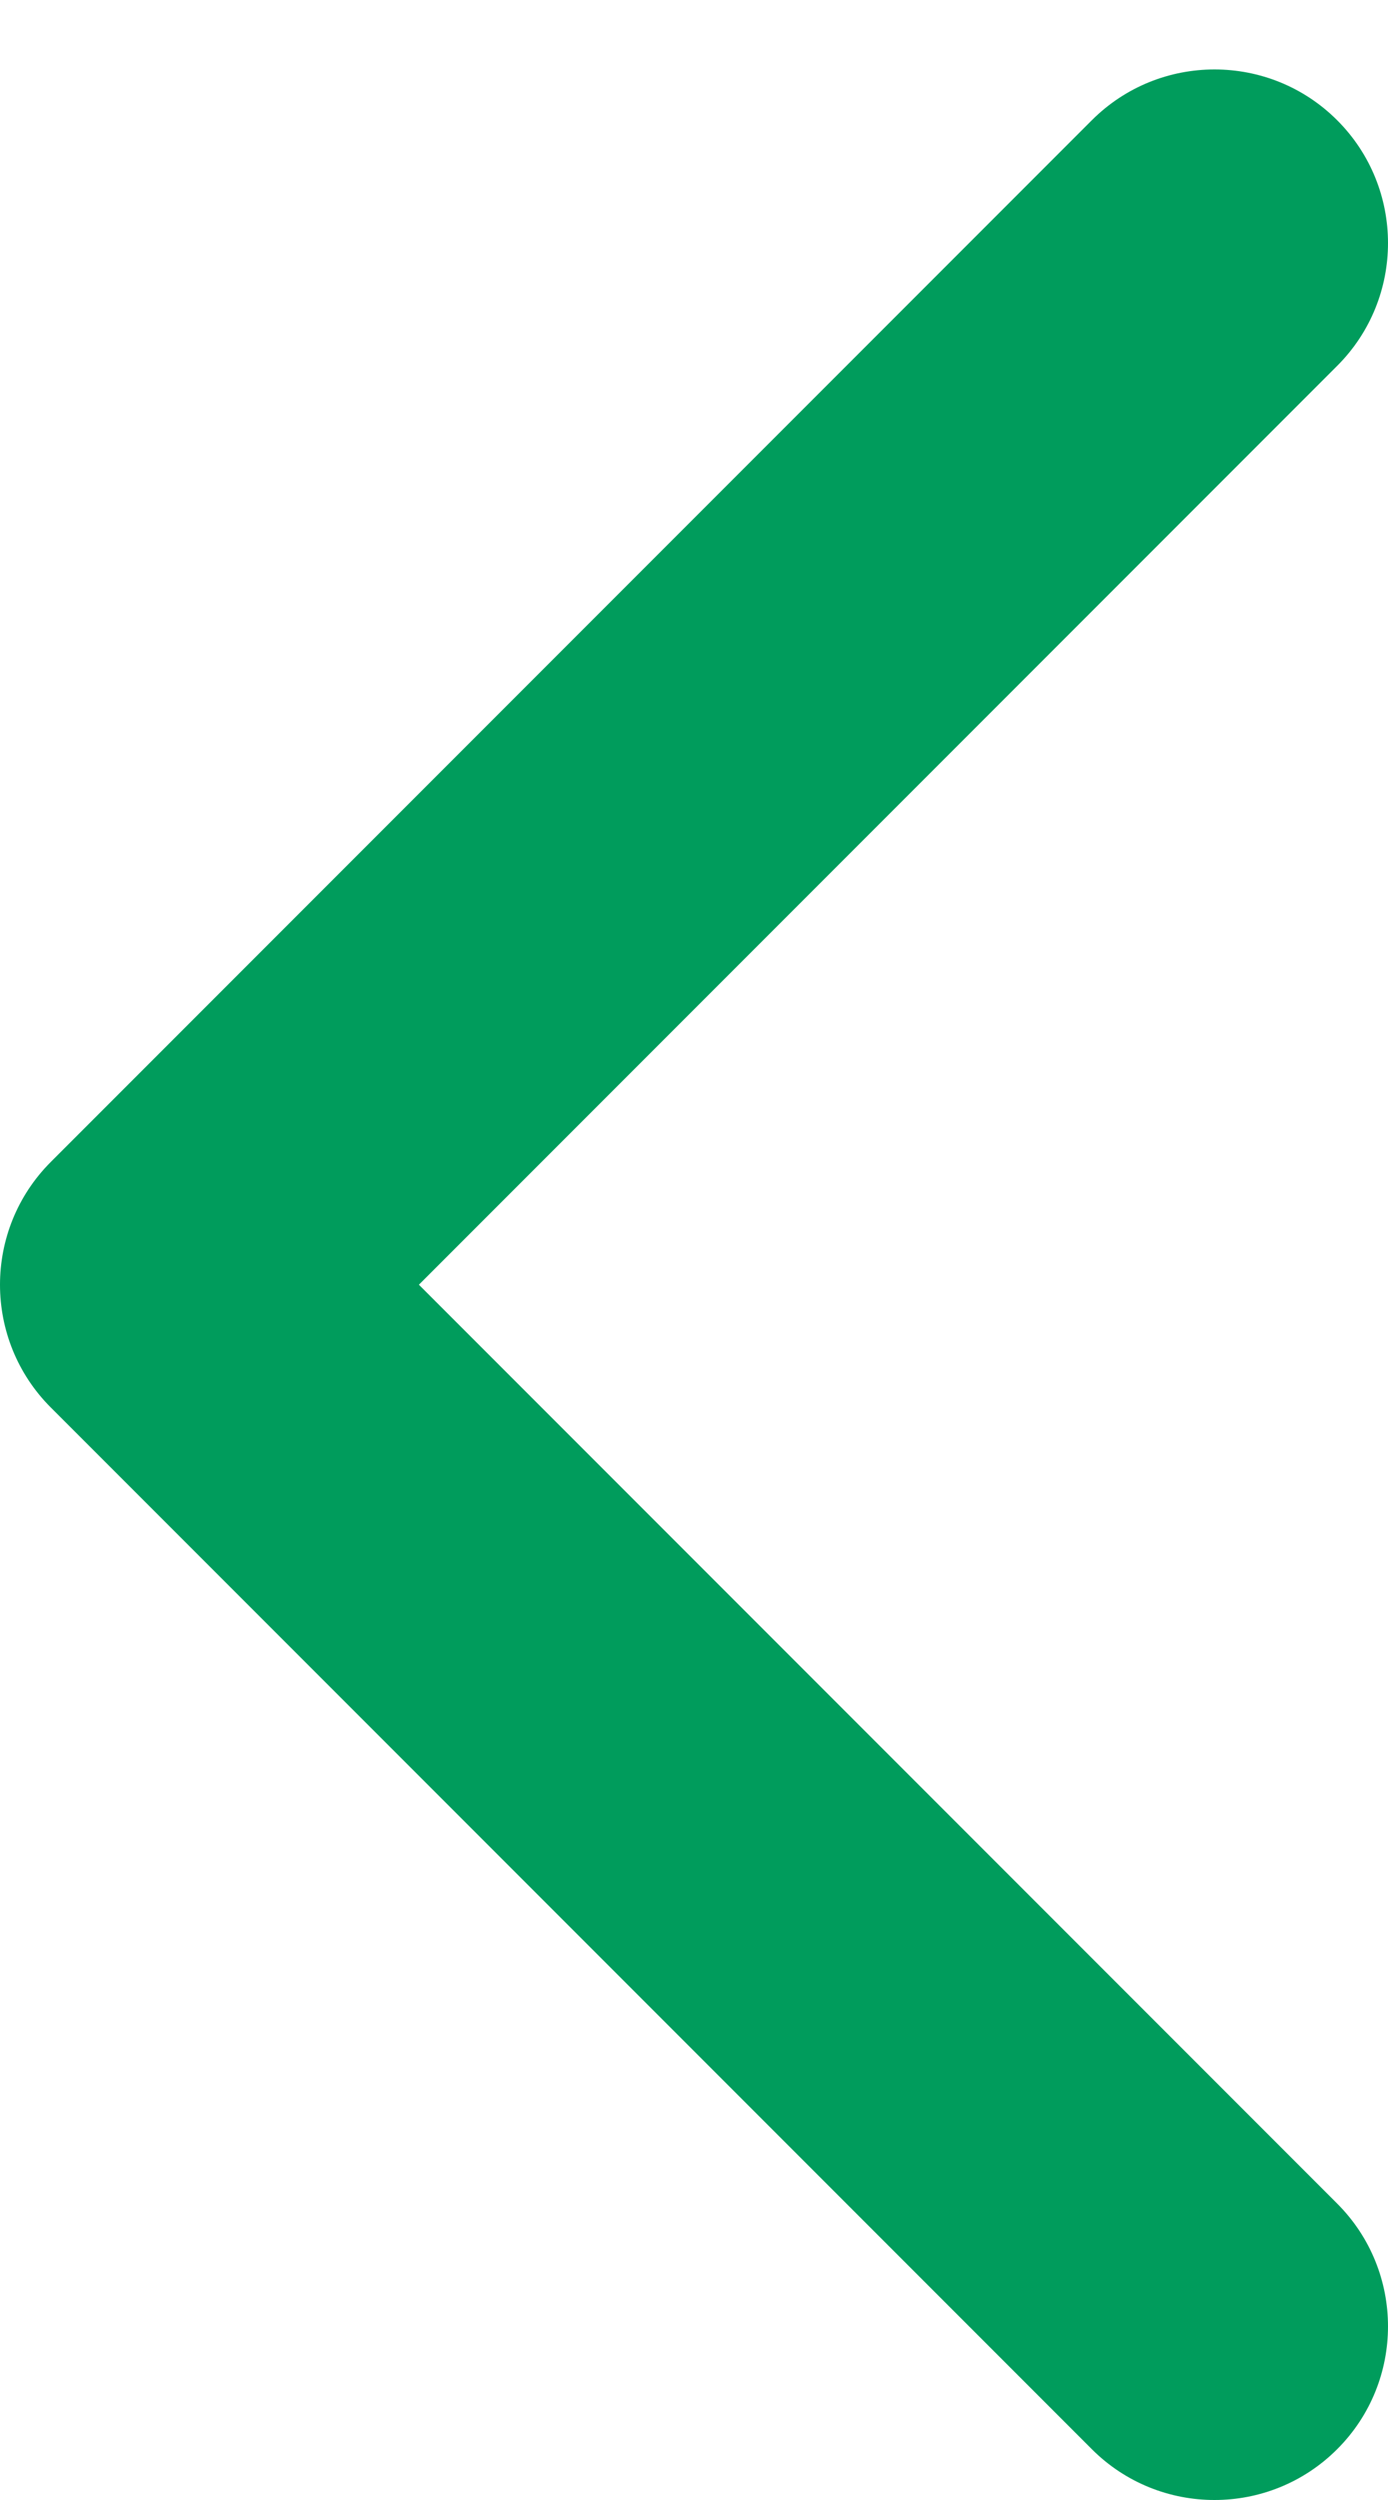 <svg width="10" height="18" viewBox="0 0 10 18" fill="none" xmlns="http://www.w3.org/2000/svg">
<path fill-rule="evenodd" clip-rule="evenodd" d="M9.634 17.634C9.146 18.122 8.354 18.122 7.866 17.634L0.366 10.134C-0.122 9.646 -0.122 8.854 0.366 8.366L7.866 0.866C8.354 0.378 9.146 0.378 9.634 0.866C10.122 1.354 10.122 2.146 9.634 2.634L3.018 9.25L9.634 15.866C10.122 16.354 10.122 17.146 9.634 17.634Z" fill="#009C5C"/>
</svg>

